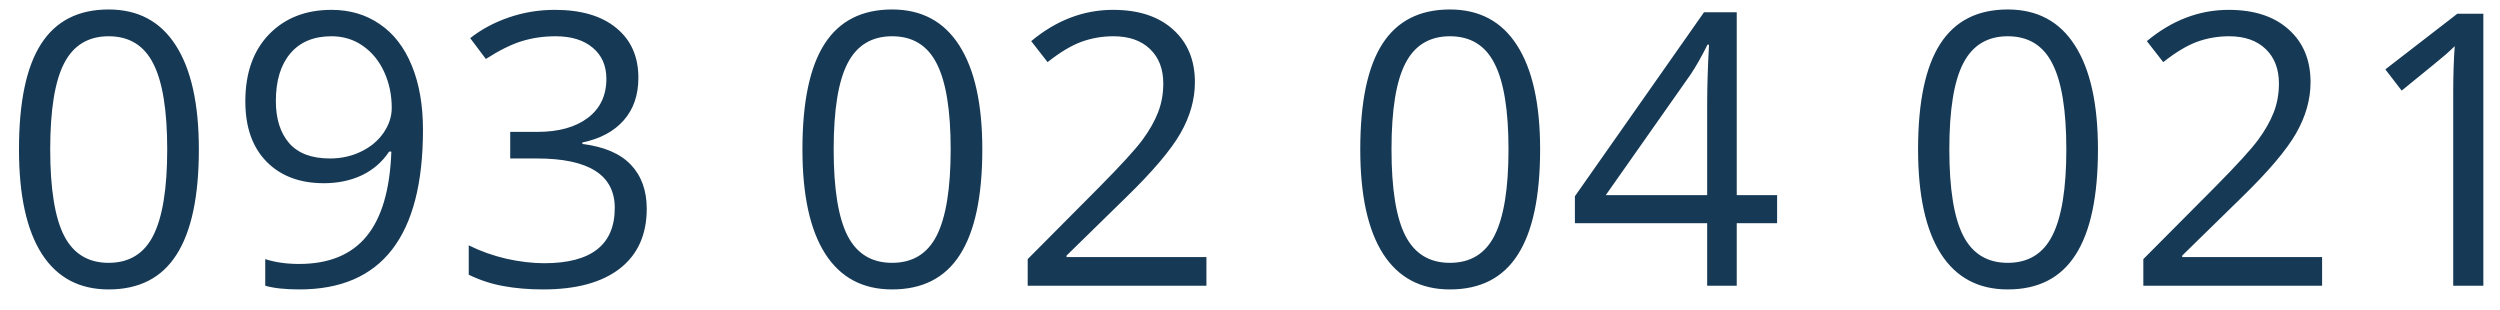 <svg width="105" height="13" viewBox="0 0 105 13" fill="none" xmlns="http://www.w3.org/2000/svg">
<path d="M8.352 6.273C8.352 8.247 8.039 9.721 7.414 10.695C6.794 11.669 5.844 12.156 4.562 12.156C3.333 12.156 2.398 11.659 1.758 10.664C1.117 9.664 0.797 8.201 0.797 6.273C0.797 4.284 1.107 2.807 1.727 1.844C2.346 0.88 3.292 0.398 4.562 0.398C5.802 0.398 6.742 0.901 7.383 1.906C8.029 2.911 8.352 4.367 8.352 6.273ZM2.109 6.273C2.109 7.935 2.305 9.146 2.695 9.906C3.086 10.662 3.708 11.039 4.562 11.039C5.427 11.039 6.052 10.656 6.438 9.891C6.828 9.12 7.023 7.914 7.023 6.273C7.023 4.633 6.828 3.432 6.438 2.672C6.052 1.906 5.427 1.523 4.562 1.523C3.708 1.523 3.086 1.901 2.695 2.656C2.305 3.406 2.109 4.612 2.109 6.273ZM17.765 5.453C17.765 9.922 16.036 12.156 12.578 12.156C11.974 12.156 11.495 12.104 11.14 12V10.883C11.557 11.018 12.031 11.086 12.562 11.086C13.812 11.086 14.755 10.7 15.39 9.93C16.031 9.154 16.38 7.966 16.437 6.367H16.343C16.057 6.799 15.677 7.13 15.203 7.359C14.729 7.583 14.195 7.695 13.601 7.695C12.591 7.695 11.789 7.393 11.195 6.789C10.601 6.185 10.304 5.341 10.304 4.258C10.304 3.07 10.635 2.133 11.297 1.445C11.963 0.758 12.838 0.414 13.922 0.414C14.698 0.414 15.375 0.615 15.953 1.016C16.536 1.411 16.984 1.992 17.297 2.758C17.609 3.518 17.765 4.417 17.765 5.453ZM13.922 1.523C13.177 1.523 12.601 1.763 12.195 2.242C11.789 2.721 11.586 3.388 11.586 4.242C11.586 4.992 11.773 5.583 12.148 6.016C12.523 6.443 13.093 6.656 13.859 6.656C14.333 6.656 14.768 6.56 15.164 6.367C15.565 6.174 15.88 5.911 16.109 5.578C16.338 5.245 16.453 4.896 16.453 4.531C16.453 3.984 16.346 3.479 16.133 3.016C15.919 2.552 15.62 2.188 15.234 1.922C14.854 1.656 14.416 1.523 13.922 1.523ZM26.812 3.266C26.812 3.995 26.606 4.591 26.195 5.055C25.788 5.518 25.21 5.828 24.46 5.984V6.047C25.377 6.161 26.057 6.453 26.499 6.922C26.942 7.391 27.163 8.005 27.163 8.766C27.163 9.854 26.786 10.693 26.031 11.281C25.275 11.865 24.203 12.156 22.812 12.156C22.208 12.156 21.653 12.109 21.148 12.016C20.648 11.927 20.161 11.768 19.687 11.539V10.305C20.182 10.55 20.708 10.737 21.265 10.867C21.828 10.992 22.359 11.055 22.859 11.055C24.833 11.055 25.82 10.281 25.82 8.734C25.82 7.349 24.731 6.656 22.554 6.656H21.429V5.539H22.57C23.46 5.539 24.166 5.344 24.687 4.953C25.208 4.557 25.468 4.01 25.468 3.312C25.468 2.755 25.275 2.318 24.89 2C24.51 1.682 23.992 1.523 23.335 1.523C22.835 1.523 22.364 1.591 21.921 1.727C21.479 1.862 20.973 2.112 20.406 2.477L19.749 1.602C20.218 1.232 20.757 0.943 21.367 0.734C21.981 0.521 22.627 0.414 23.304 0.414C24.413 0.414 25.275 0.669 25.89 1.18C26.505 1.685 26.812 2.38 26.812 3.266ZM41.257 6.273C41.257 8.247 40.944 9.721 40.319 10.695C39.699 11.669 38.749 12.156 37.468 12.156C36.238 12.156 35.303 11.659 34.663 10.664C34.022 9.664 33.702 8.201 33.702 6.273C33.702 4.284 34.012 2.807 34.632 1.844C35.251 0.88 36.197 0.398 37.468 0.398C38.707 0.398 39.647 0.901 40.288 1.906C40.934 2.911 41.257 4.367 41.257 6.273ZM35.014 6.273C35.014 7.935 35.21 9.146 35.6 9.906C35.991 10.662 36.613 11.039 37.468 11.039C38.332 11.039 38.957 10.656 39.343 9.891C39.733 9.12 39.928 7.914 39.928 6.273C39.928 4.633 39.733 3.432 39.343 2.672C38.957 1.906 38.332 1.523 37.468 1.523C36.613 1.523 35.991 1.901 35.6 2.656C35.21 3.406 35.014 4.612 35.014 6.273ZM50.67 12H43.163V10.883L46.17 7.859C47.087 6.932 47.691 6.271 47.983 5.875C48.275 5.479 48.493 5.094 48.639 4.719C48.785 4.344 48.858 3.94 48.858 3.508C48.858 2.898 48.673 2.417 48.303 2.062C47.933 1.703 47.42 1.523 46.764 1.523C46.29 1.523 45.84 1.602 45.413 1.758C44.991 1.914 44.519 2.198 43.998 2.609L43.311 1.727C44.363 0.852 45.509 0.414 46.748 0.414C47.821 0.414 48.663 0.69 49.272 1.242C49.881 1.789 50.186 2.526 50.186 3.453C50.186 4.177 49.983 4.893 49.577 5.602C49.17 6.31 48.41 7.206 47.295 8.289L44.795 10.734V10.797H50.67V12ZM64.685 6.273C64.685 8.247 64.373 9.721 63.748 10.695C63.128 11.669 62.178 12.156 60.896 12.156C59.667 12.156 58.732 11.659 58.092 10.664C57.451 9.664 57.131 8.201 57.131 6.273C57.131 4.284 57.441 2.807 58.06 1.844C58.68 0.88 59.625 0.398 60.896 0.398C62.136 0.398 63.076 0.901 63.717 1.906C64.362 2.911 64.685 4.367 64.685 6.273ZM58.443 6.273C58.443 7.935 58.638 9.146 59.029 9.906C59.42 10.662 60.042 11.039 60.896 11.039C61.761 11.039 62.386 10.656 62.771 9.891C63.162 9.12 63.357 7.914 63.357 6.273C63.357 4.633 63.162 3.432 62.771 2.672C62.386 1.906 61.761 1.523 60.896 1.523C60.042 1.523 59.42 1.901 59.029 2.656C58.638 3.406 58.443 4.612 58.443 6.273ZM74.638 9.375H72.943V12H71.701V9.375H66.146V8.242L71.568 0.516H72.943V8.195H74.638V9.375ZM71.701 8.195V4.398C71.701 3.654 71.727 2.812 71.779 1.875H71.716C71.466 2.375 71.232 2.789 71.013 3.117L67.443 8.195H71.701ZM88.114 6.273C88.114 8.247 87.802 9.721 87.177 10.695C86.557 11.669 85.606 12.156 84.325 12.156C83.096 12.156 82.161 11.659 81.52 10.664C80.88 9.664 80.559 8.201 80.559 6.273C80.559 4.284 80.869 2.807 81.489 1.844C82.109 0.88 83.054 0.398 84.325 0.398C85.565 0.398 86.505 0.901 87.145 1.906C87.791 2.911 88.114 4.367 88.114 6.273ZM81.872 6.273C81.872 7.935 82.067 9.146 82.458 9.906C82.848 10.662 83.471 11.039 84.325 11.039C85.19 11.039 85.815 10.656 86.2 9.891C86.591 9.12 86.786 7.914 86.786 6.273C86.786 4.633 86.591 3.432 86.2 2.672C85.815 1.906 85.19 1.523 84.325 1.523C83.471 1.523 82.848 1.901 82.458 2.656C82.067 3.406 81.872 4.612 81.872 6.273ZM97.528 12H90.02V10.883L93.028 7.859C93.945 6.932 94.549 6.271 94.84 5.875C95.132 5.479 95.351 5.094 95.497 4.719C95.642 4.344 95.715 3.94 95.715 3.508C95.715 2.898 95.53 2.417 95.161 2.062C94.791 1.703 94.278 1.523 93.622 1.523C93.148 1.523 92.697 1.602 92.27 1.758C91.848 1.914 91.377 2.198 90.856 2.609L90.168 1.727C91.221 0.852 92.366 0.414 93.606 0.414C94.679 0.414 95.52 0.69 96.129 1.242C96.739 1.789 97.043 2.526 97.043 3.453C97.043 4.177 96.84 4.893 96.434 5.602C96.028 6.31 95.267 7.206 94.153 8.289L91.653 10.734V10.797H97.528V12ZM104.301 12H103.035V3.859C103.035 3.182 103.056 2.542 103.098 1.938C102.988 2.047 102.866 2.161 102.731 2.281C102.595 2.401 101.975 2.909 100.871 3.805L100.184 2.914L103.207 0.578H104.301V12Z" fill="#163955"/>
</svg>
